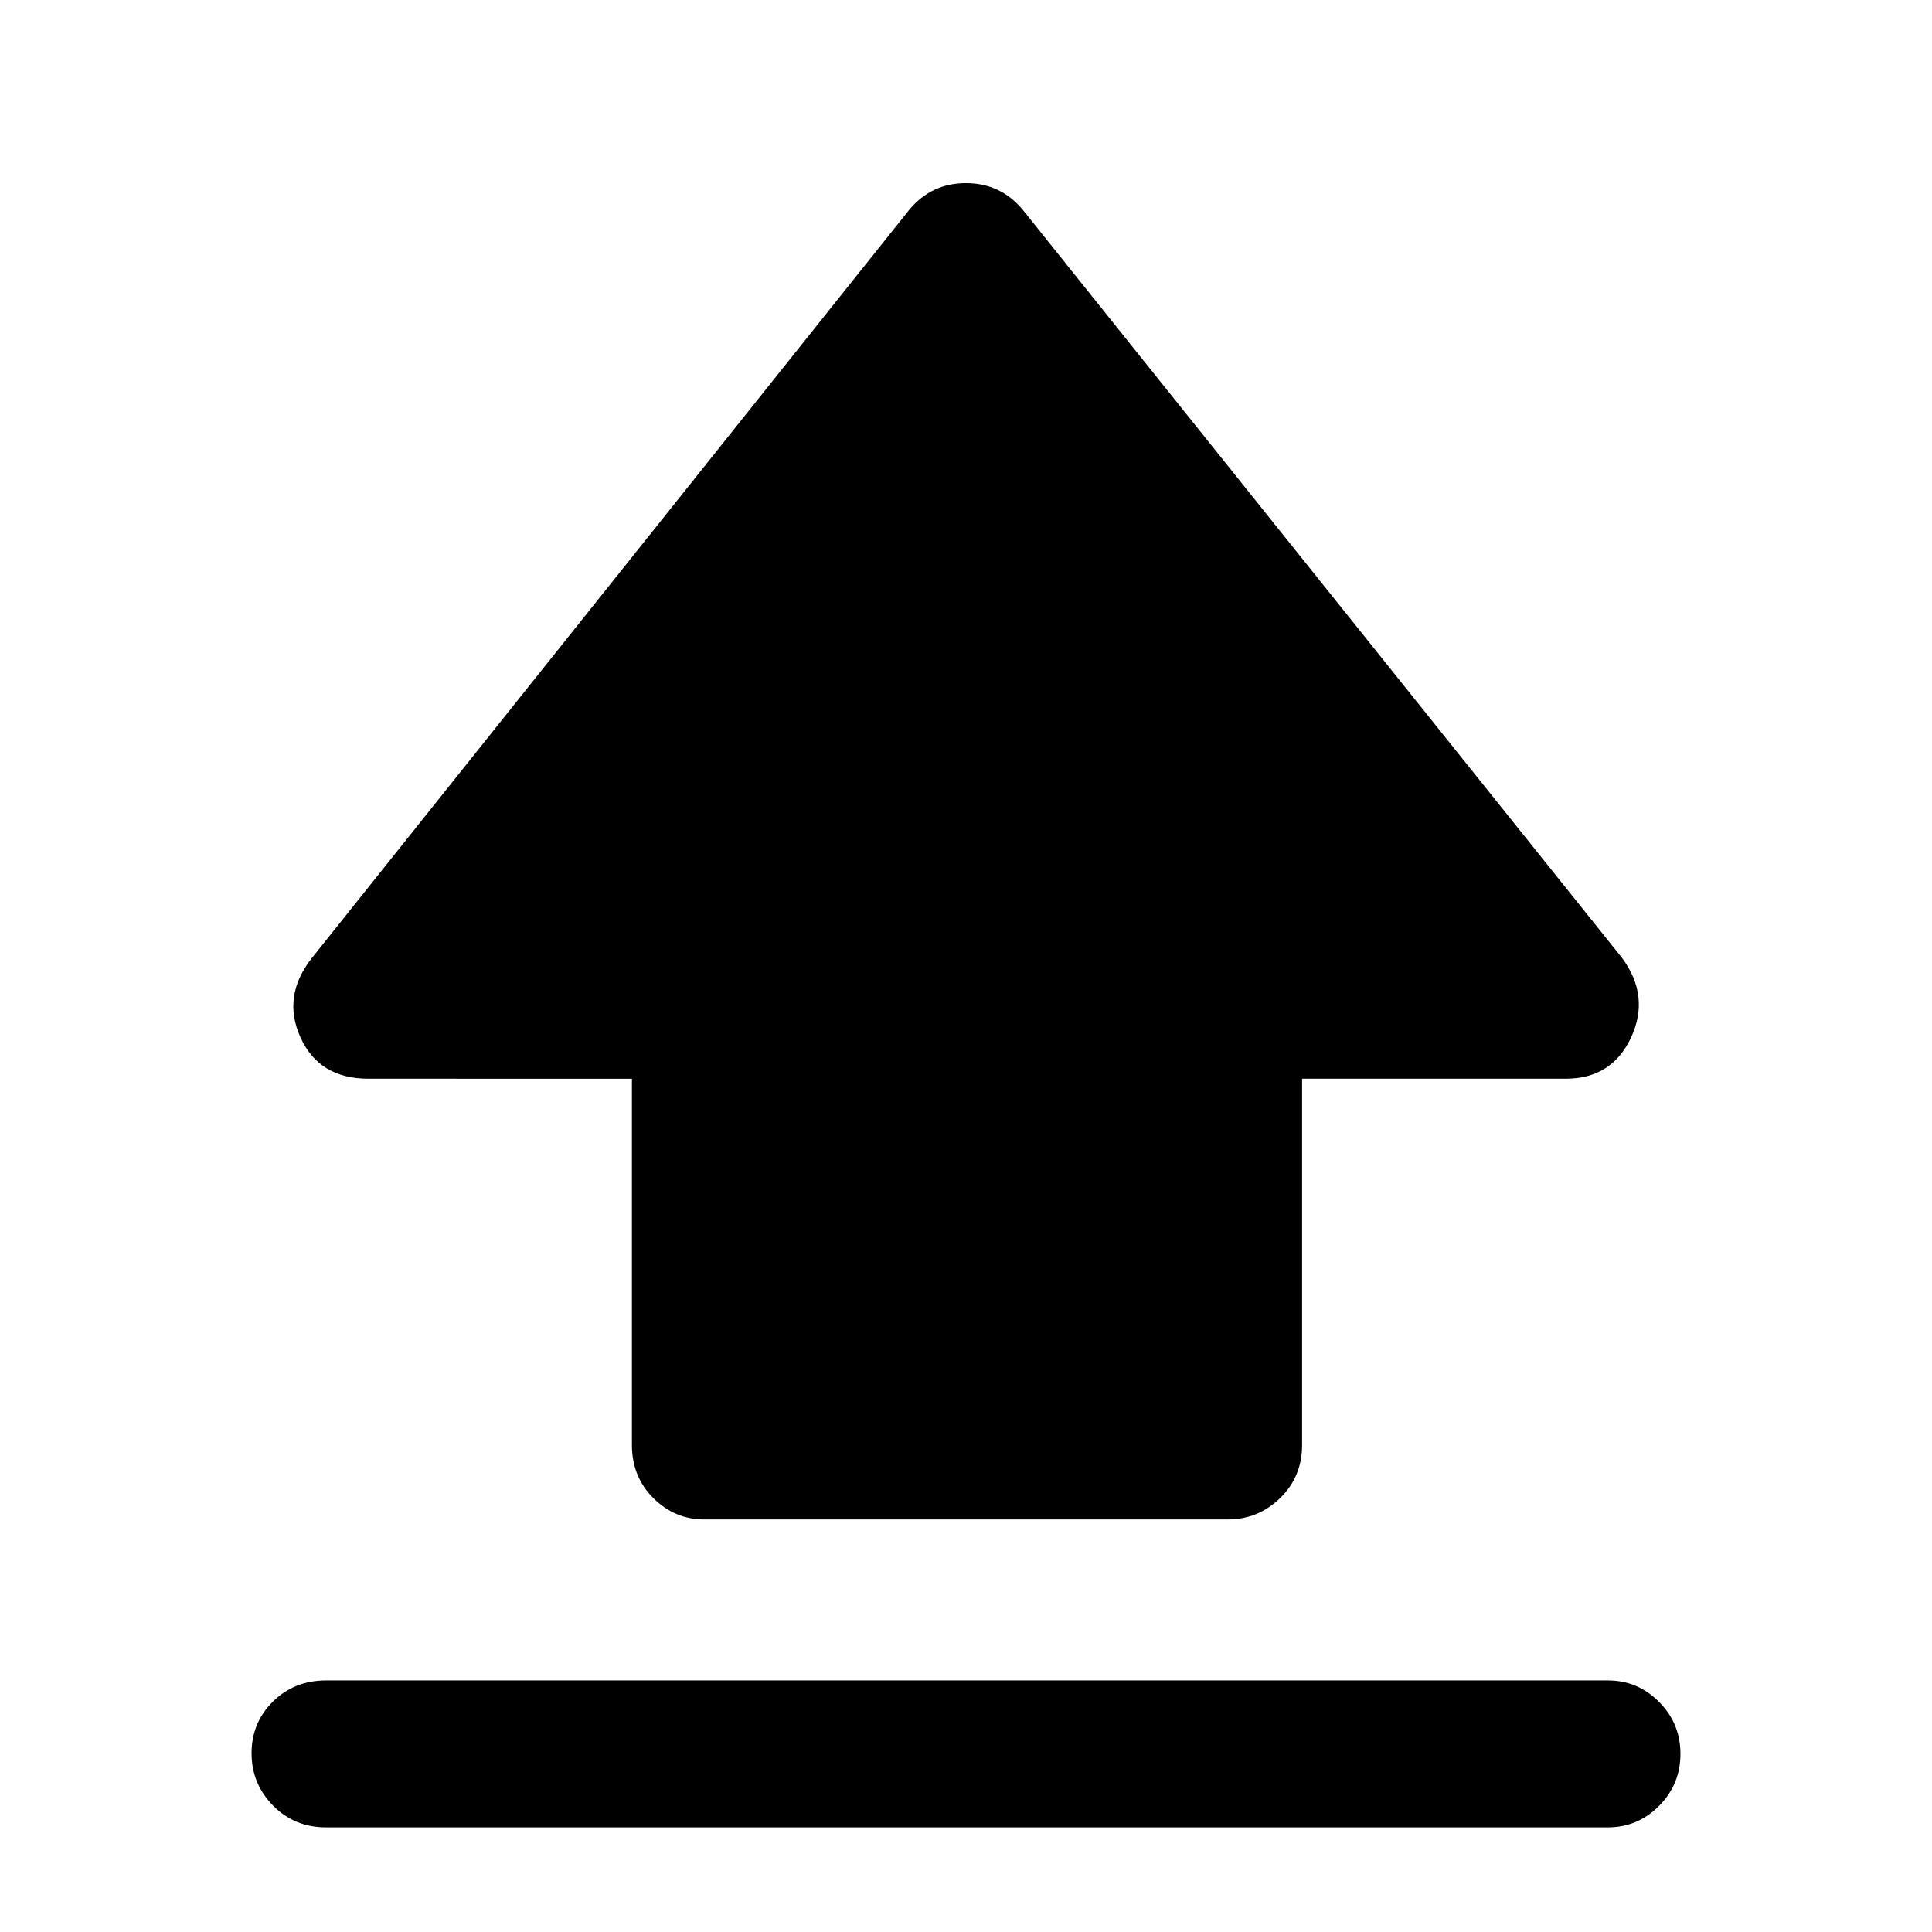 <svg xmlns="http://www.w3.org/2000/svg" height="48" viewBox="0 -960 960 960" width="48"><path d="M314-242v-182H183q-24.36 0-33.68-20.5T155-484l297-372q10.96-13 27.98-13T508-856l298 372q14 19 4.47 39.5Q800.94-424 778-424H647v182q0 15.75-10.9 26.37Q625.2-205 610-205H350q-14.77 0-25.39-10.63Q314-226.25 314-242ZM162-52q-15.75 0-26.37-10.86Q125-73.72 125-88.86t10.63-25.64Q146.25-125 162-125h637q14.78 0 25.39 10.68Q835-103.65 835-88.51q0 15.14-10.61 25.83Q813.78-52 799-52H162Z"/></svg>